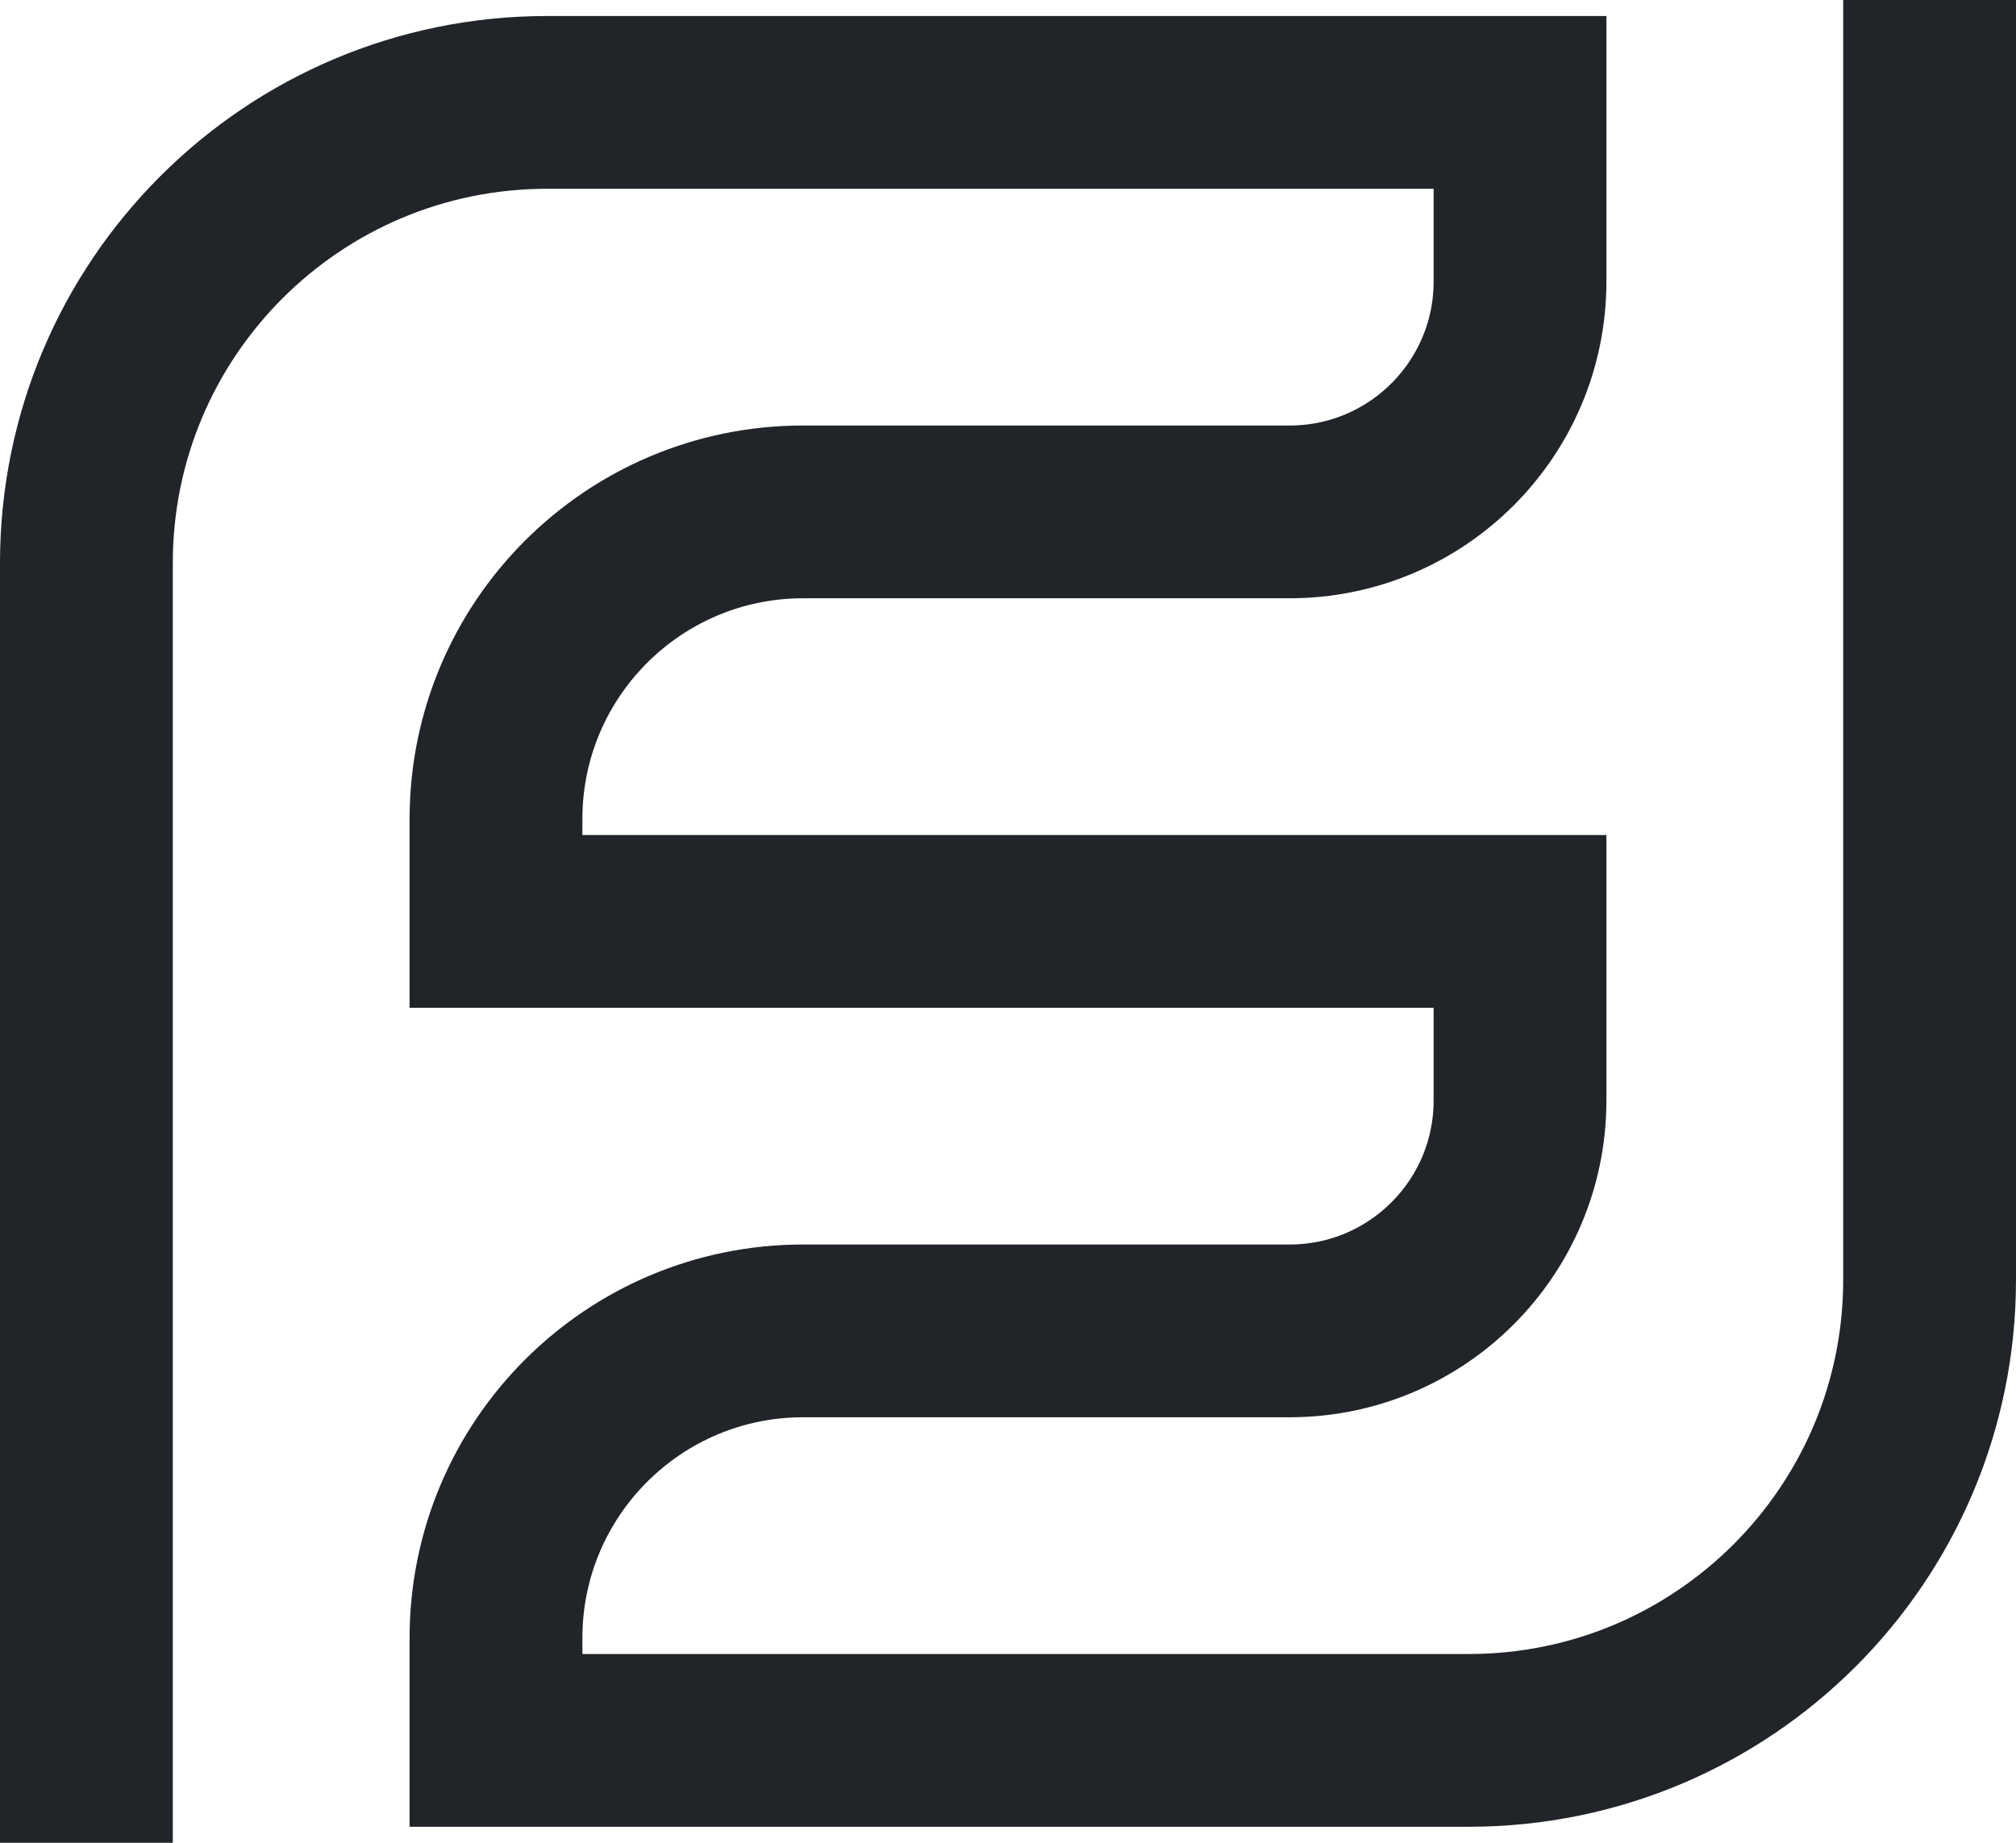 <svg width="35" height="32" viewBox="0 0 35 32" fill="none" xmlns="http://www.w3.org/2000/svg">
<path d="M1.5 32V9.778C1.5 5.359 5.082 1.778 9.5 1.778H26.389V3.556V4.889C26.389 7.098 24.598 8.889 22.389 8.889H21.056H13.944V8.889C10.999 8.889 8.611 11.277 8.611 14.222V14.222V16H26.389V17.778V19.111C26.389 21.32 24.598 23.111 22.389 23.111H21.056H17.5H13.944V23.111C10.999 23.111 8.611 25.499 8.611 28.444V28.444V30.222H25.5C29.918 30.222 33.5 26.64 33.5 22.222V15.111V0" stroke="#212529" stroke-width="3"/>
</svg>
